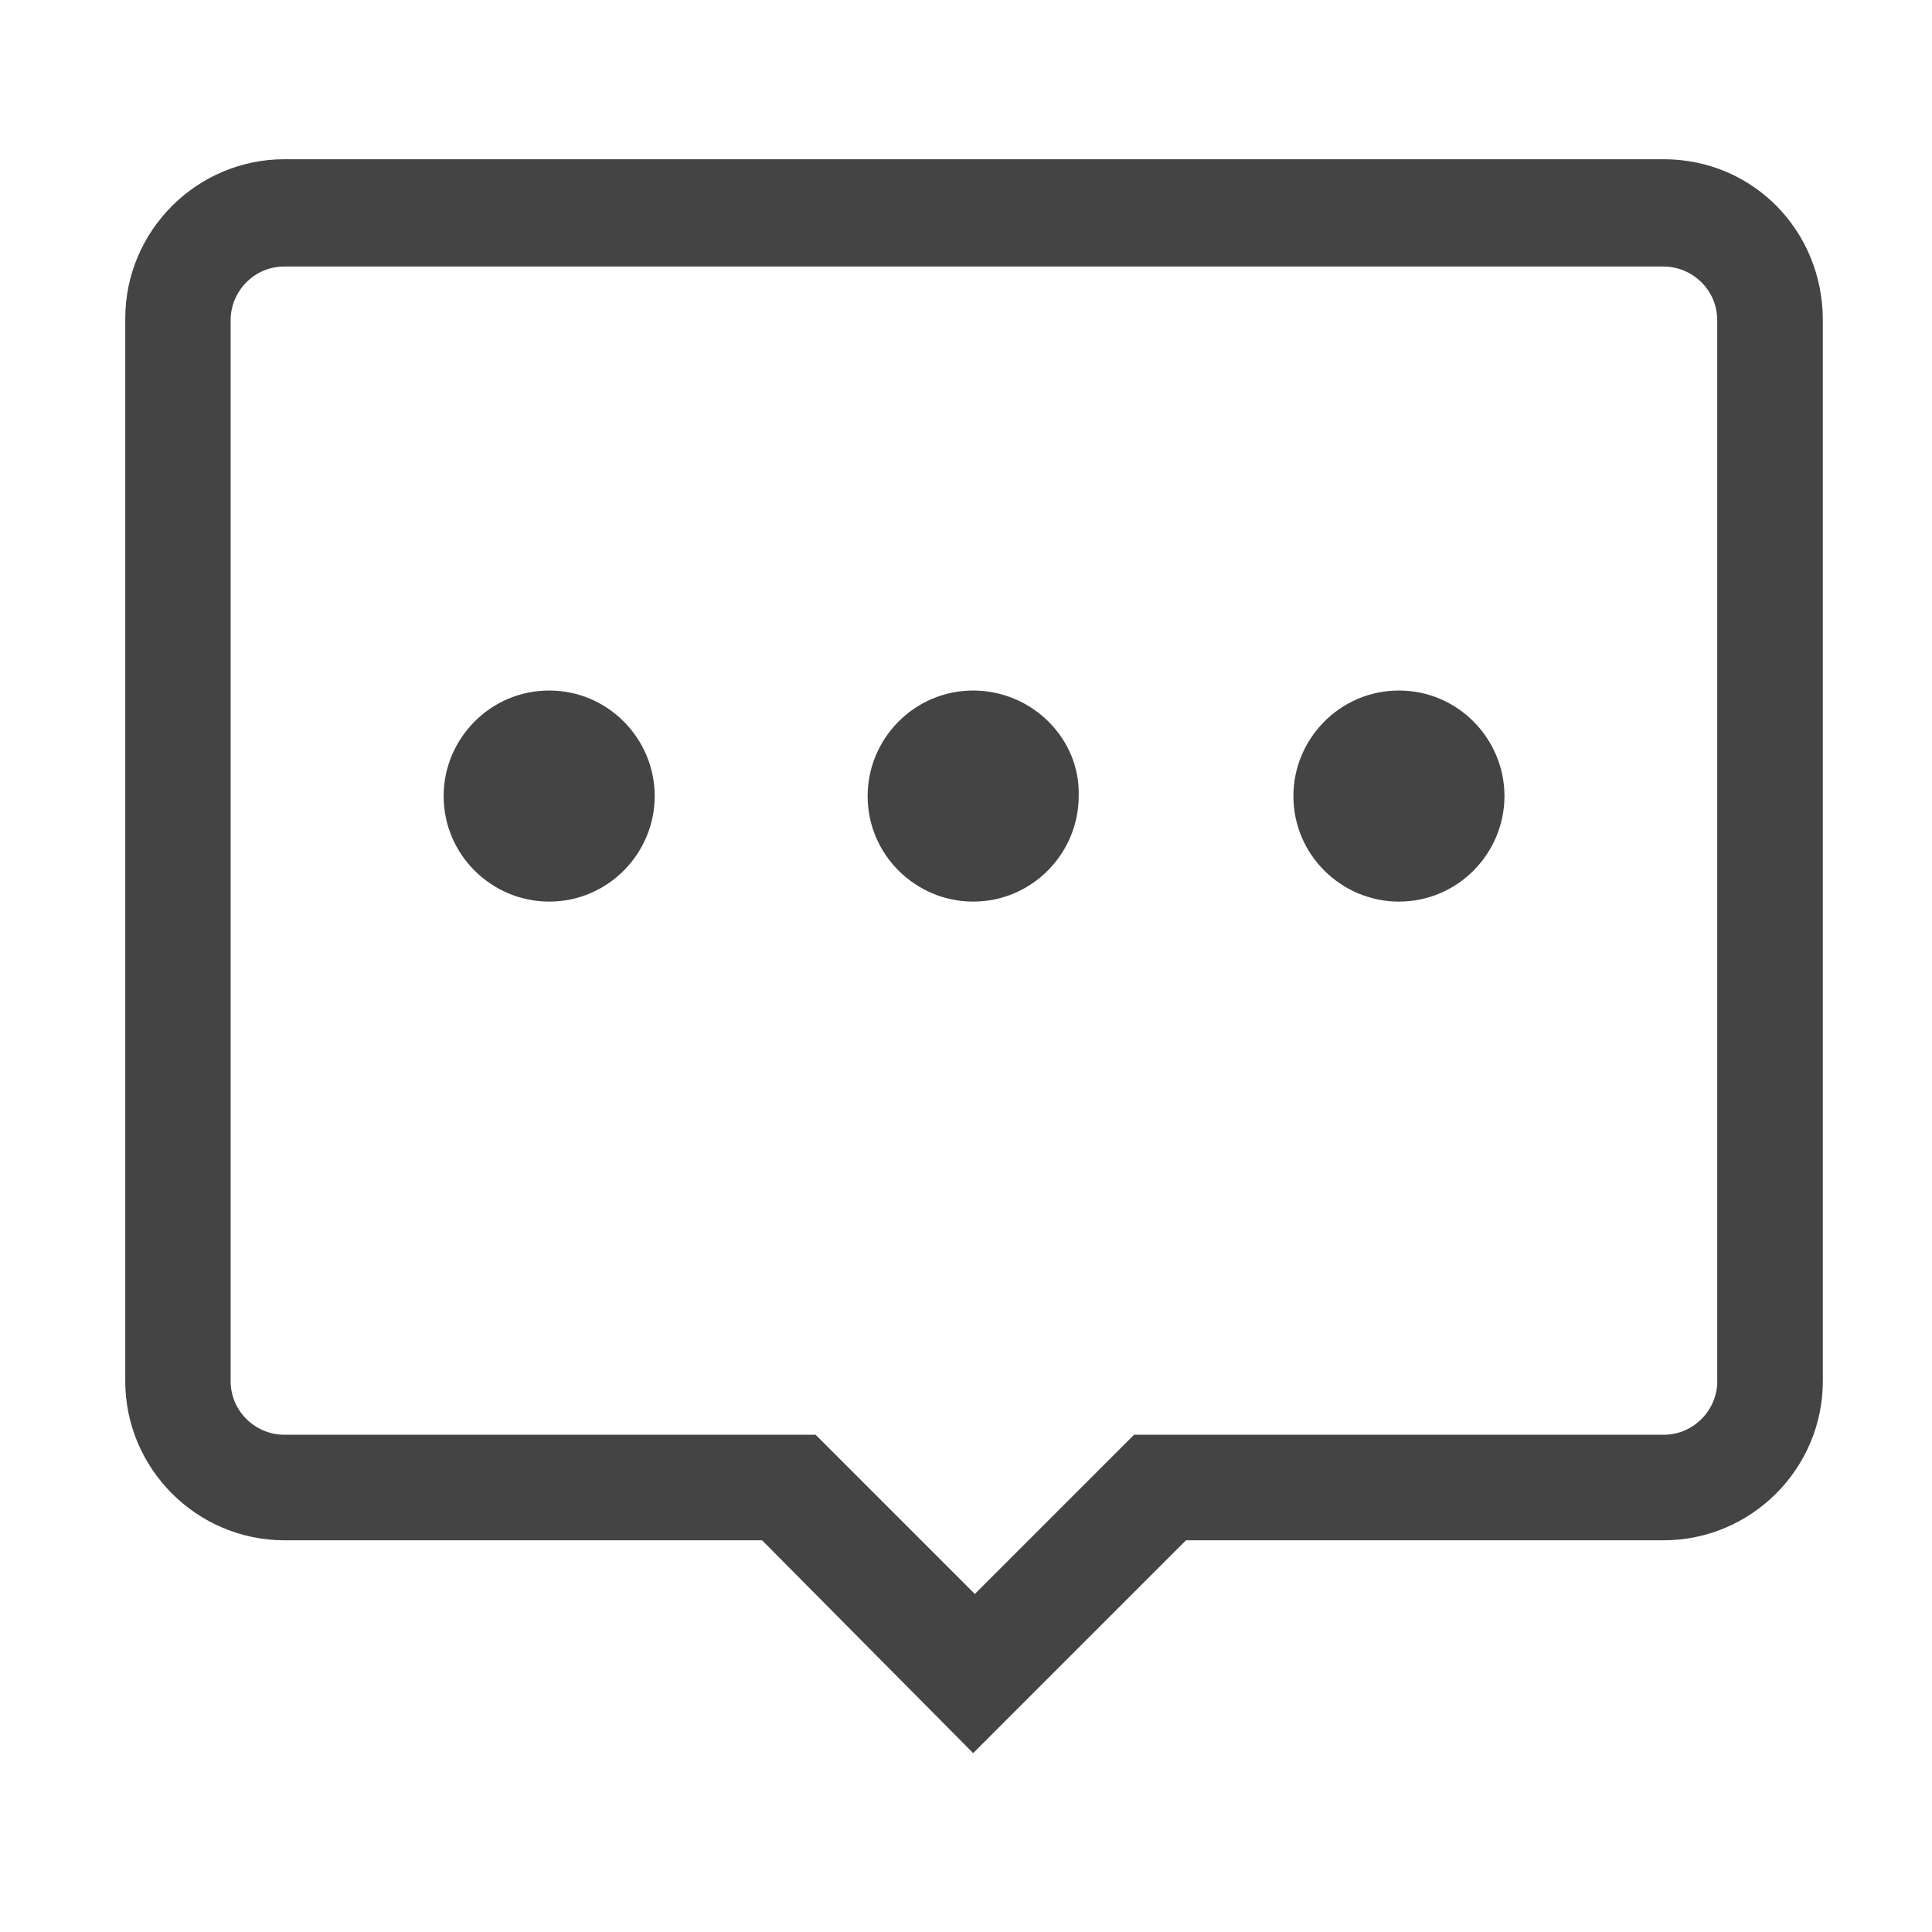 <!-- Generated by IcoMoon.io -->
<svg version="1.1" xmlns="http://www.w3.org/2000/svg" width="24" height="24" viewBox="0 0 24 24">
<title>notes</title>
<path fill="#444" d="M6.822 8.578c-0.733 0-1.311 0.6-1.311 1.311 0 0.733 0.6 1.311 1.311 1.311 0.733 0 1.311-0.6 1.311-1.311s-0.578-1.311-1.311-1.311zM12.089 8.578c-0.733 0-1.311 0.6-1.311 1.311 0 0.733 0.6 1.311 1.311 1.311 0.733 0 1.311-0.6 1.311-1.311 0.022-0.711-0.578-1.311-1.311-1.311zM20.667 1.978h-17.133c-1.089 0-1.978 0.889-1.978 1.978v13.2c0 1.089 0.889 1.978 1.978 1.978h5.933l2.622 2.644 2.644-2.644h5.933c1.089 0 1.978-0.889 1.978-1.978v-13.178c0-1.111-0.867-2-1.978-2zM21.333 17.156c0 0.356-0.289 0.667-0.667 0.667h-6.578l-1.978 1.978-1.978-1.978h-6.6c-0.356 0-0.667-0.289-0.667-0.667v-13.178c0-0.356 0.289-0.667 0.667-0.667h17.133c0.356 0 0.667 0.289 0.667 0.667v13.178zM17.378 8.578c-0.733 0-1.311 0.6-1.311 1.311 0 0.733 0.6 1.311 1.311 1.311 0.733 0 1.311-0.6 1.311-1.311s-0.578-1.311-1.311-1.311z"></path>
</svg>
